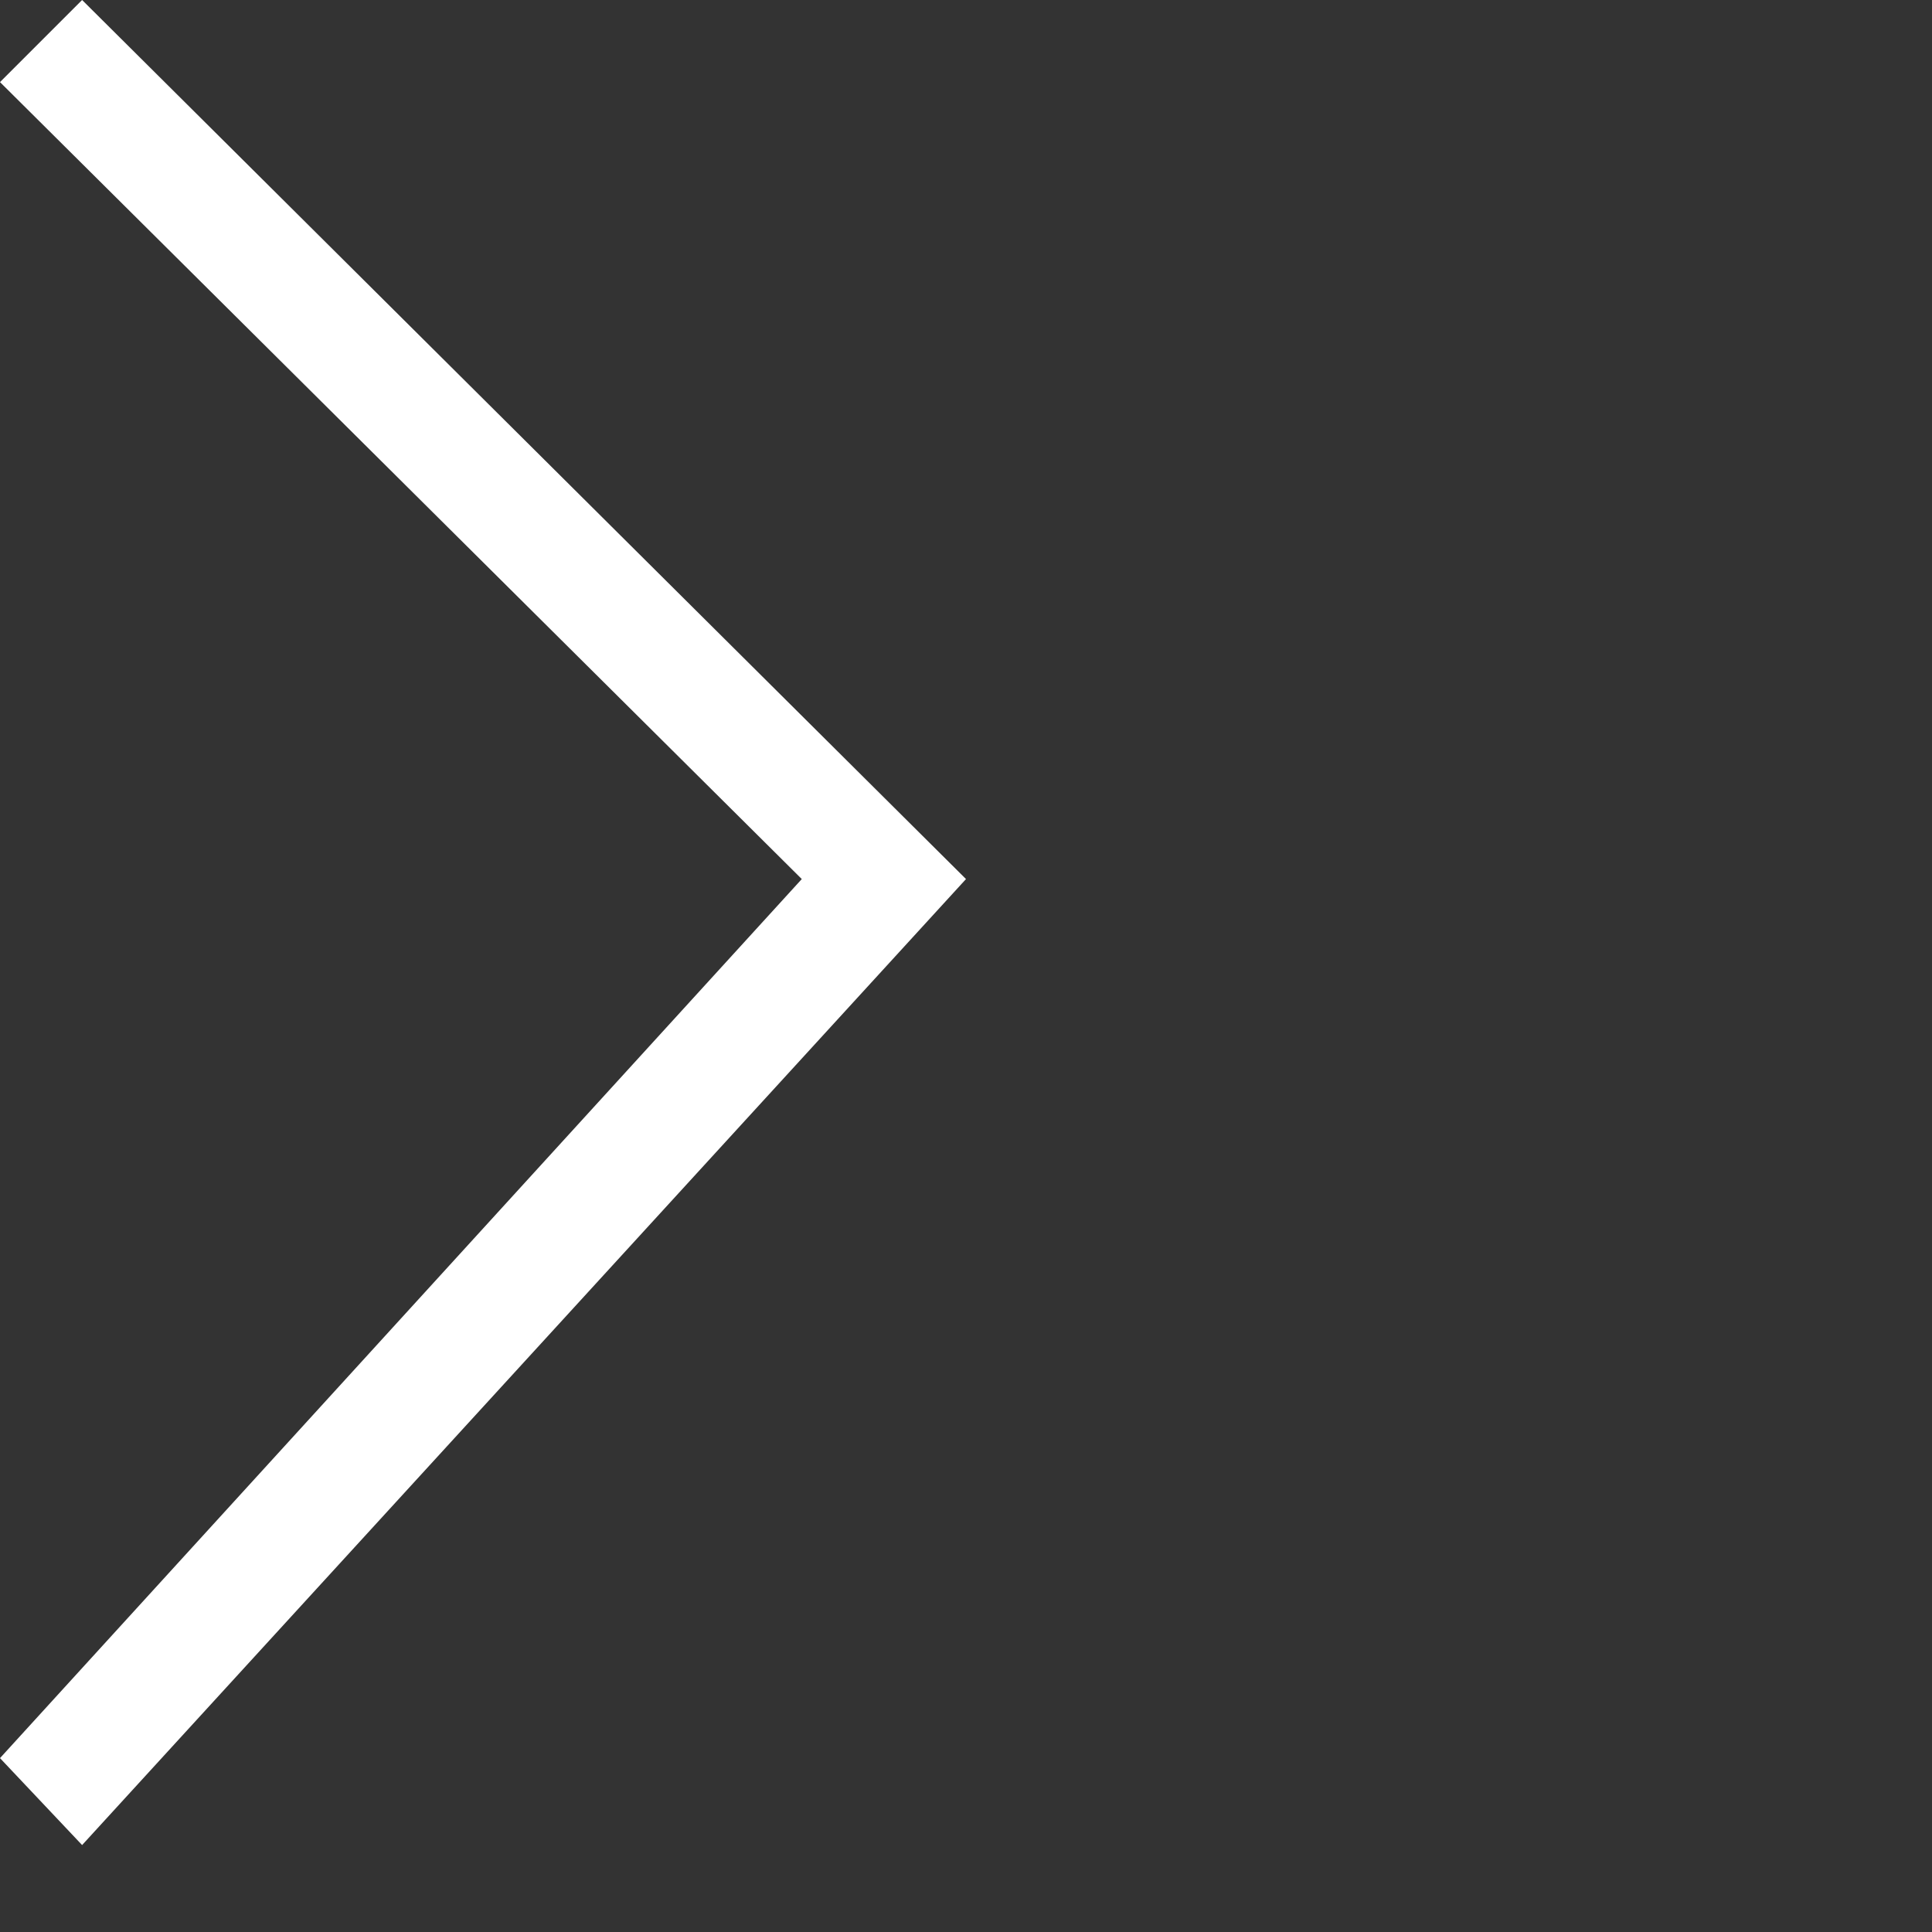<?xml version="1.0" encoding="utf-8"?>
<!-- Generator: Adobe Illustrator 18.1.0, SVG Export Plug-In . SVG Version: 6.00 Build 0)  -->
<svg version="1.1" id="Layer_1" xmlns="http://www.w3.org/2000/svg" xmlns:xlink="http://www.w3.org/1999/xlink" x="0px" y="0px"
	 width="40px" height="40px" viewBox="-13 -6.5 40 40" enable-background="new -13 -6.5 40 40" xml:space="preserve">
<rect x="-13" y="-6.5" width="40" height="40" fill="#333333" stroke="none"/>
<polygon fill="#FFFFFF" points="-11.3,-6.5 -13,-4.8 3.6,11.7 -13,29.9 -11.3,31.7 7,11.7 "/>
</svg>

